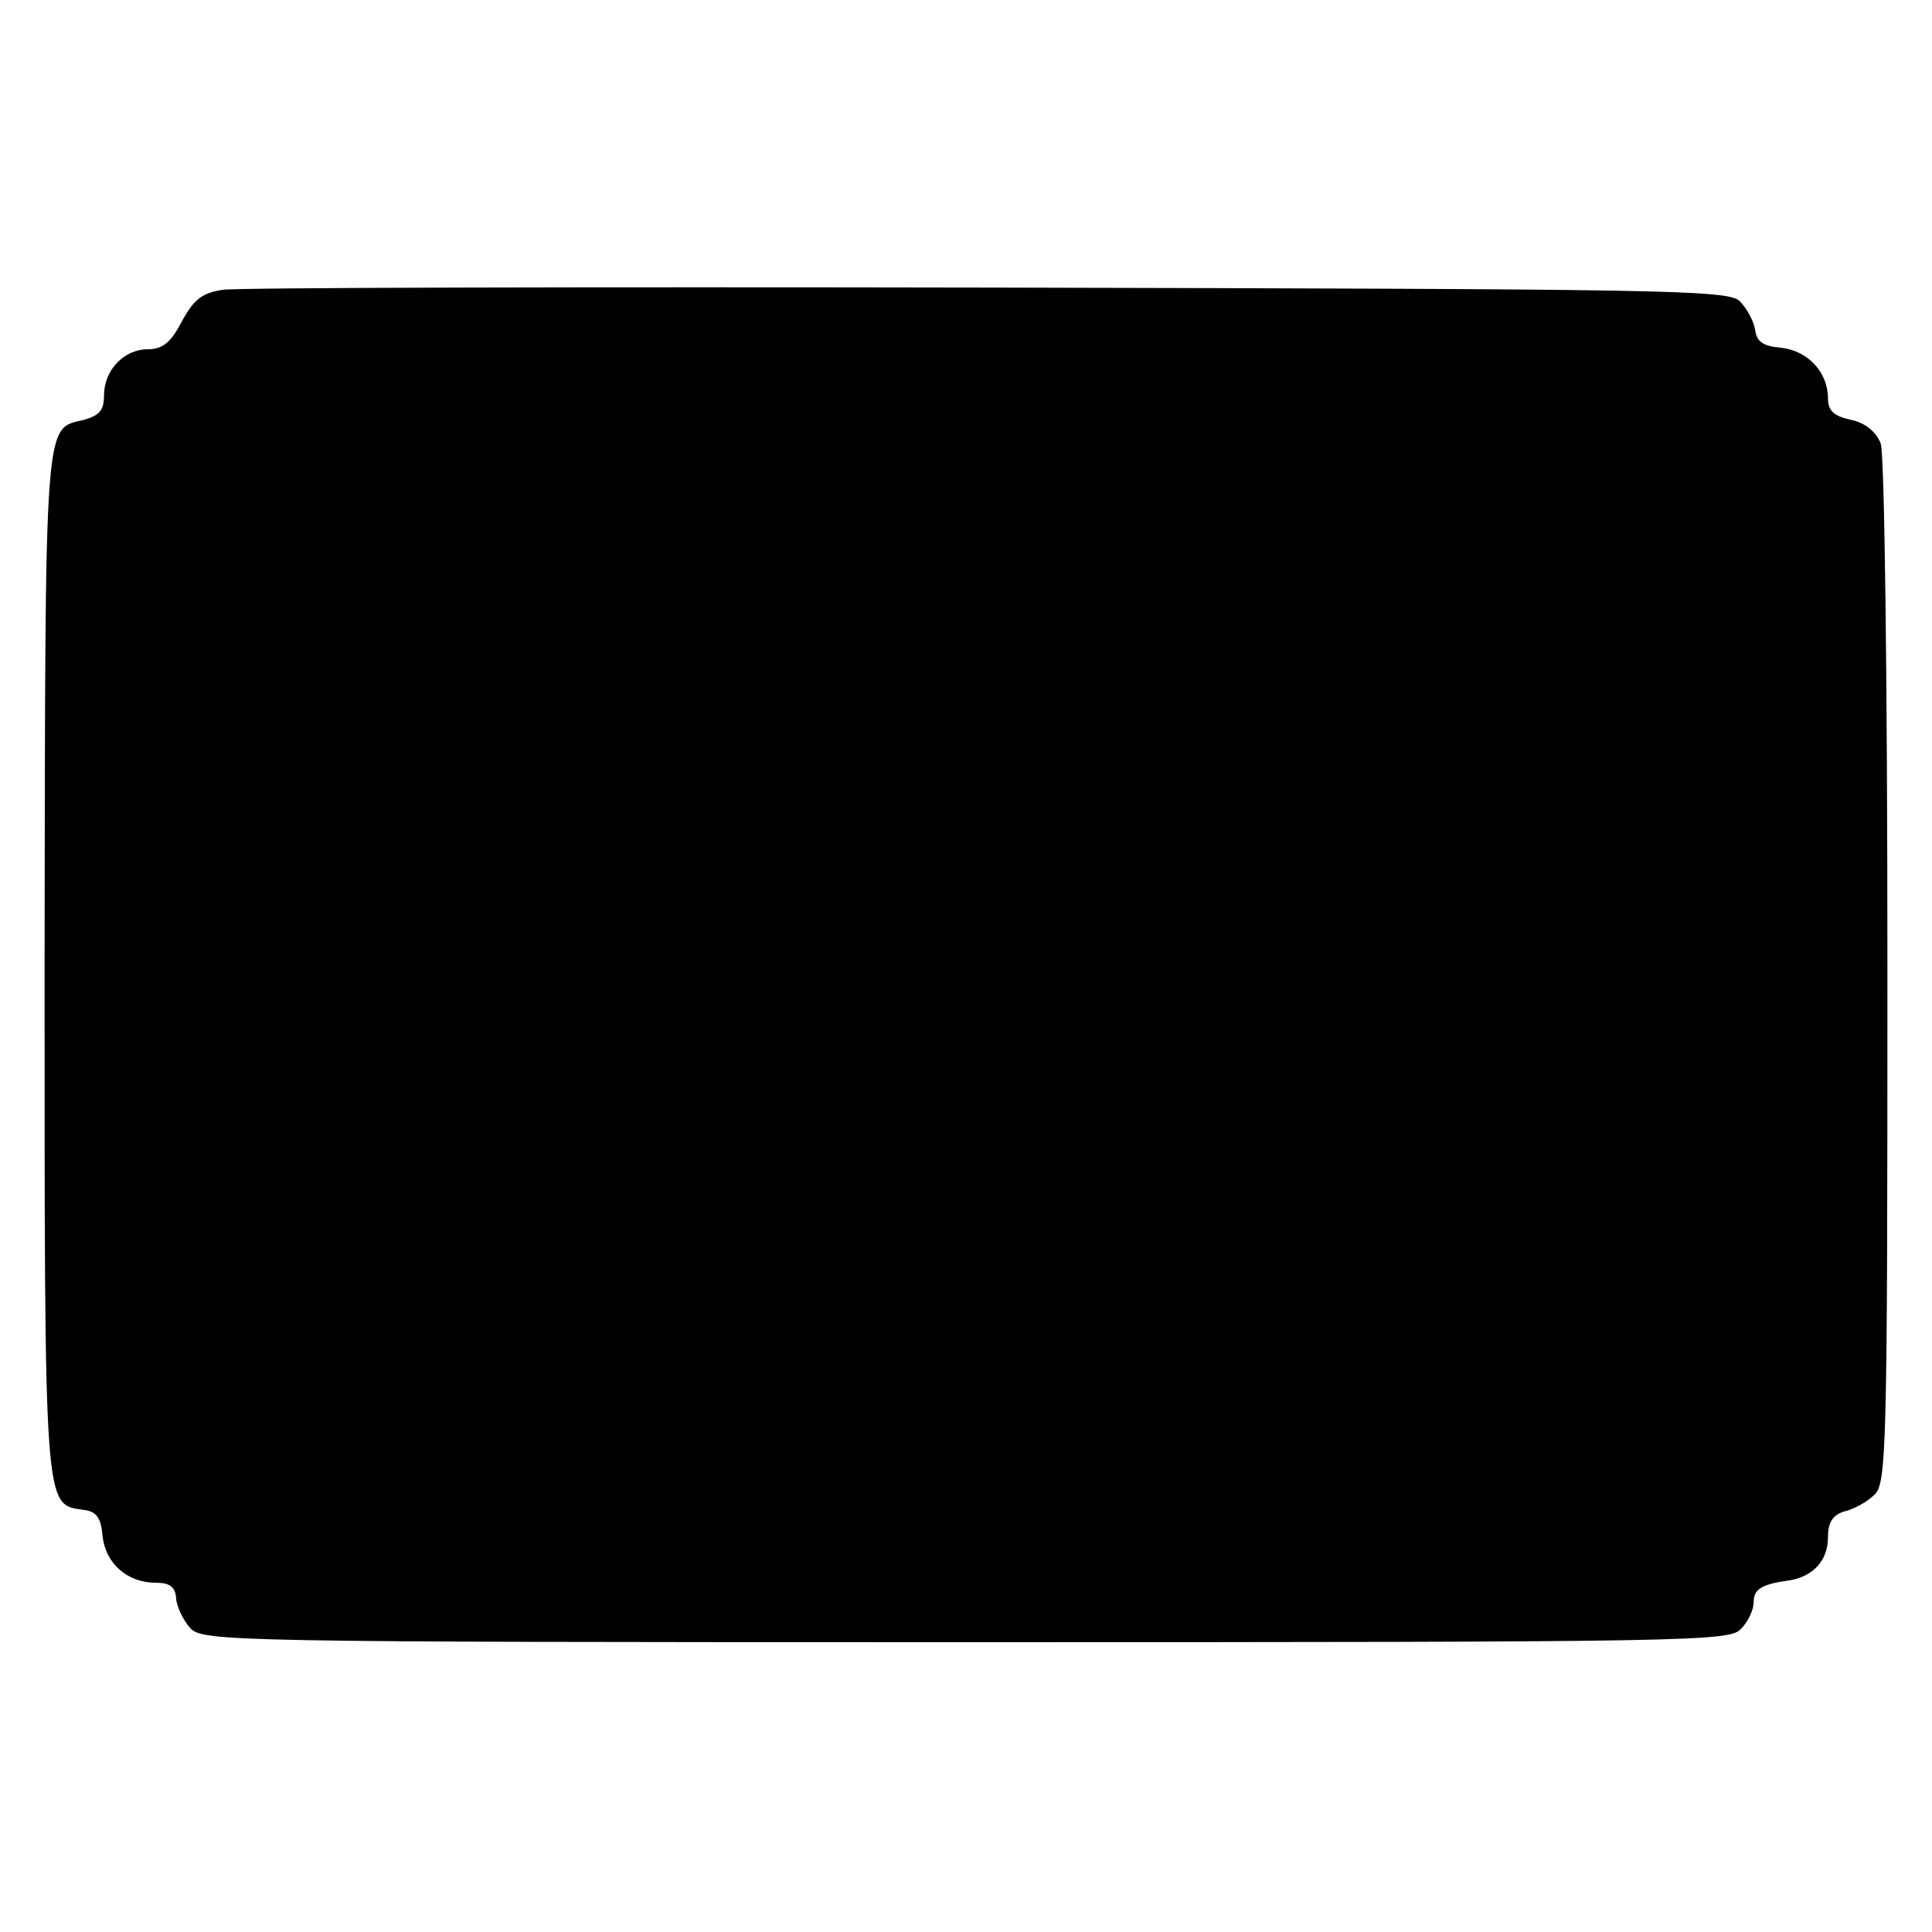 <svg version="1" xmlns="http://www.w3.org/2000/svg" width="346.667" height="346.667" viewBox="0 0 260 260"><path d="M30 39c-2.8.4-3.9 1.3-5.5 4.2-1.5 2.9-2.6 3.8-4.6 3.8-3.2 0-5.9 2.8-5.9 6.2 0 2-.6 2.7-2.7 3.3-5.4 1.3-5.2-1.3-5.3 73 0 74.7-.1 72.9 5.3 73.7 1.7.2 2.3 1.1 2.5 3.5.4 3.7 3.3 6.3 7.2 6.3 1.9 0 2.6.6 2.7 2.1.1 1.2 1 3 1.9 4 1.7 1.8 5 1.9 104.4 1.9 98.2 0 102.8-.1 104.3-1.8 1-1 1.7-2.6 1.7-3.6 0-1.7 1-2.4 4.7-2.9 3.3-.5 5.3-2.7 5.3-5.8 0-2 .6-3 2.2-3.5 1.3-.3 3.1-1.3 4-2.2 1.7-1.4 1.8-6 1.8-70.3 0-40.5-.4-69.8-.9-71.2-.6-1.6-2.1-2.8-4-3.2-2.3-.5-3.1-1.2-3.1-2.9 0-3.5-2.7-6.4-6.3-6.8-2.4-.2-3.3-.8-3.5-2.4-.2-1.2-1.1-2.9-2.1-3.9-1.7-1.5-10.2-1.6-101.2-1.8-54.7-.1-101 0-102.9.3z"/></svg>